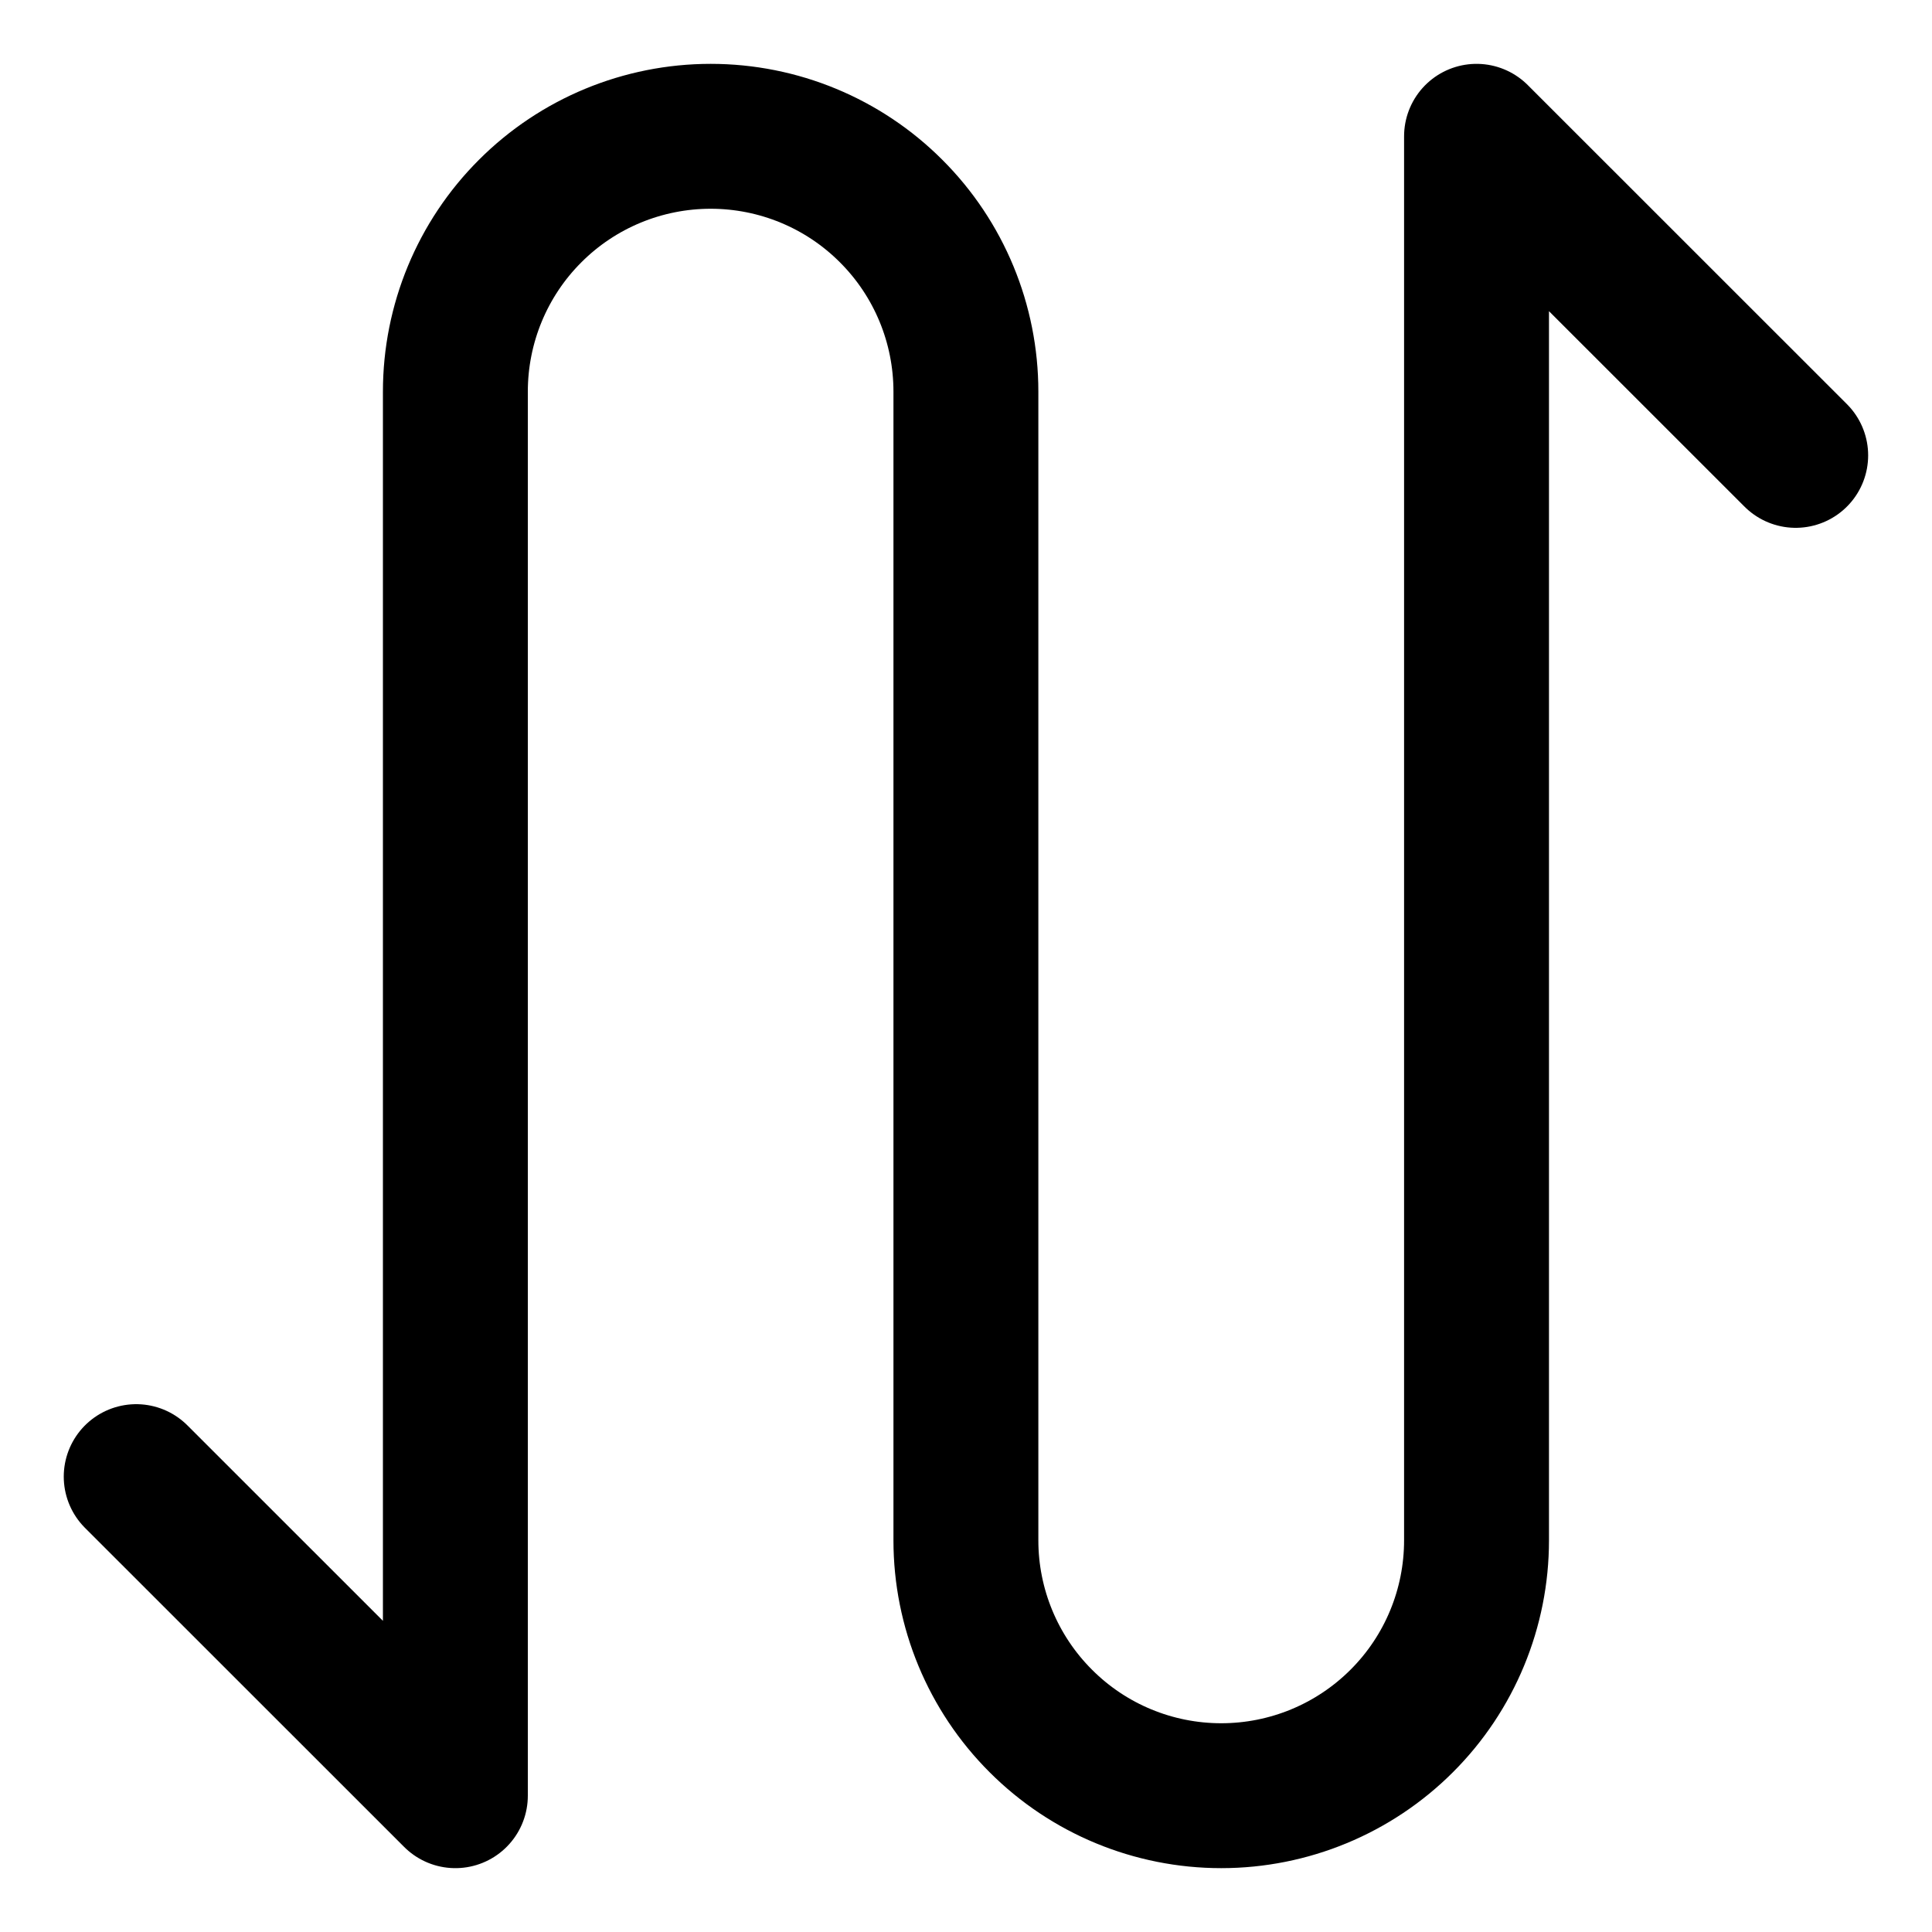 <svg width="20" height="20" viewBox="0 0 20 20" fill="none" xmlns="http://www.w3.org/2000/svg">
<g id="arrow-curvy-up-down-1-58" clip-path="url(#clip0_47_142297)">
<g id="arrow-curvy-up-down-1--both-direction-arrow-curvy-diagram-zigzag-vertical">
<path id="Vector" d="M1.41 15.286L4.714 18.589V4.054C4.714 3.353 4.992 2.68 5.488 2.185C5.983 1.689 6.656 1.411 7.357 1.411C8.058 1.411 8.73 1.689 9.225 2.185C9.721 2.68 9.999 3.353 9.999 4.054V15.946C9.999 16.647 10.278 17.32 10.774 17.815C11.269 18.311 11.941 18.589 12.642 18.589C13.343 18.589 14.015 18.311 14.511 17.815C15.007 17.32 15.285 16.647 15.285 15.946V1.411L18.589 4.714" stroke="black" stroke-width="1.5" stroke-linecap="round" stroke-linejoin="round"/>
</g>
</g>
<defs>
<clipPath id="clip0_47_142297">
<rect width="20" height="20" fill="white"/>
</clipPath>
</defs>
</svg>
